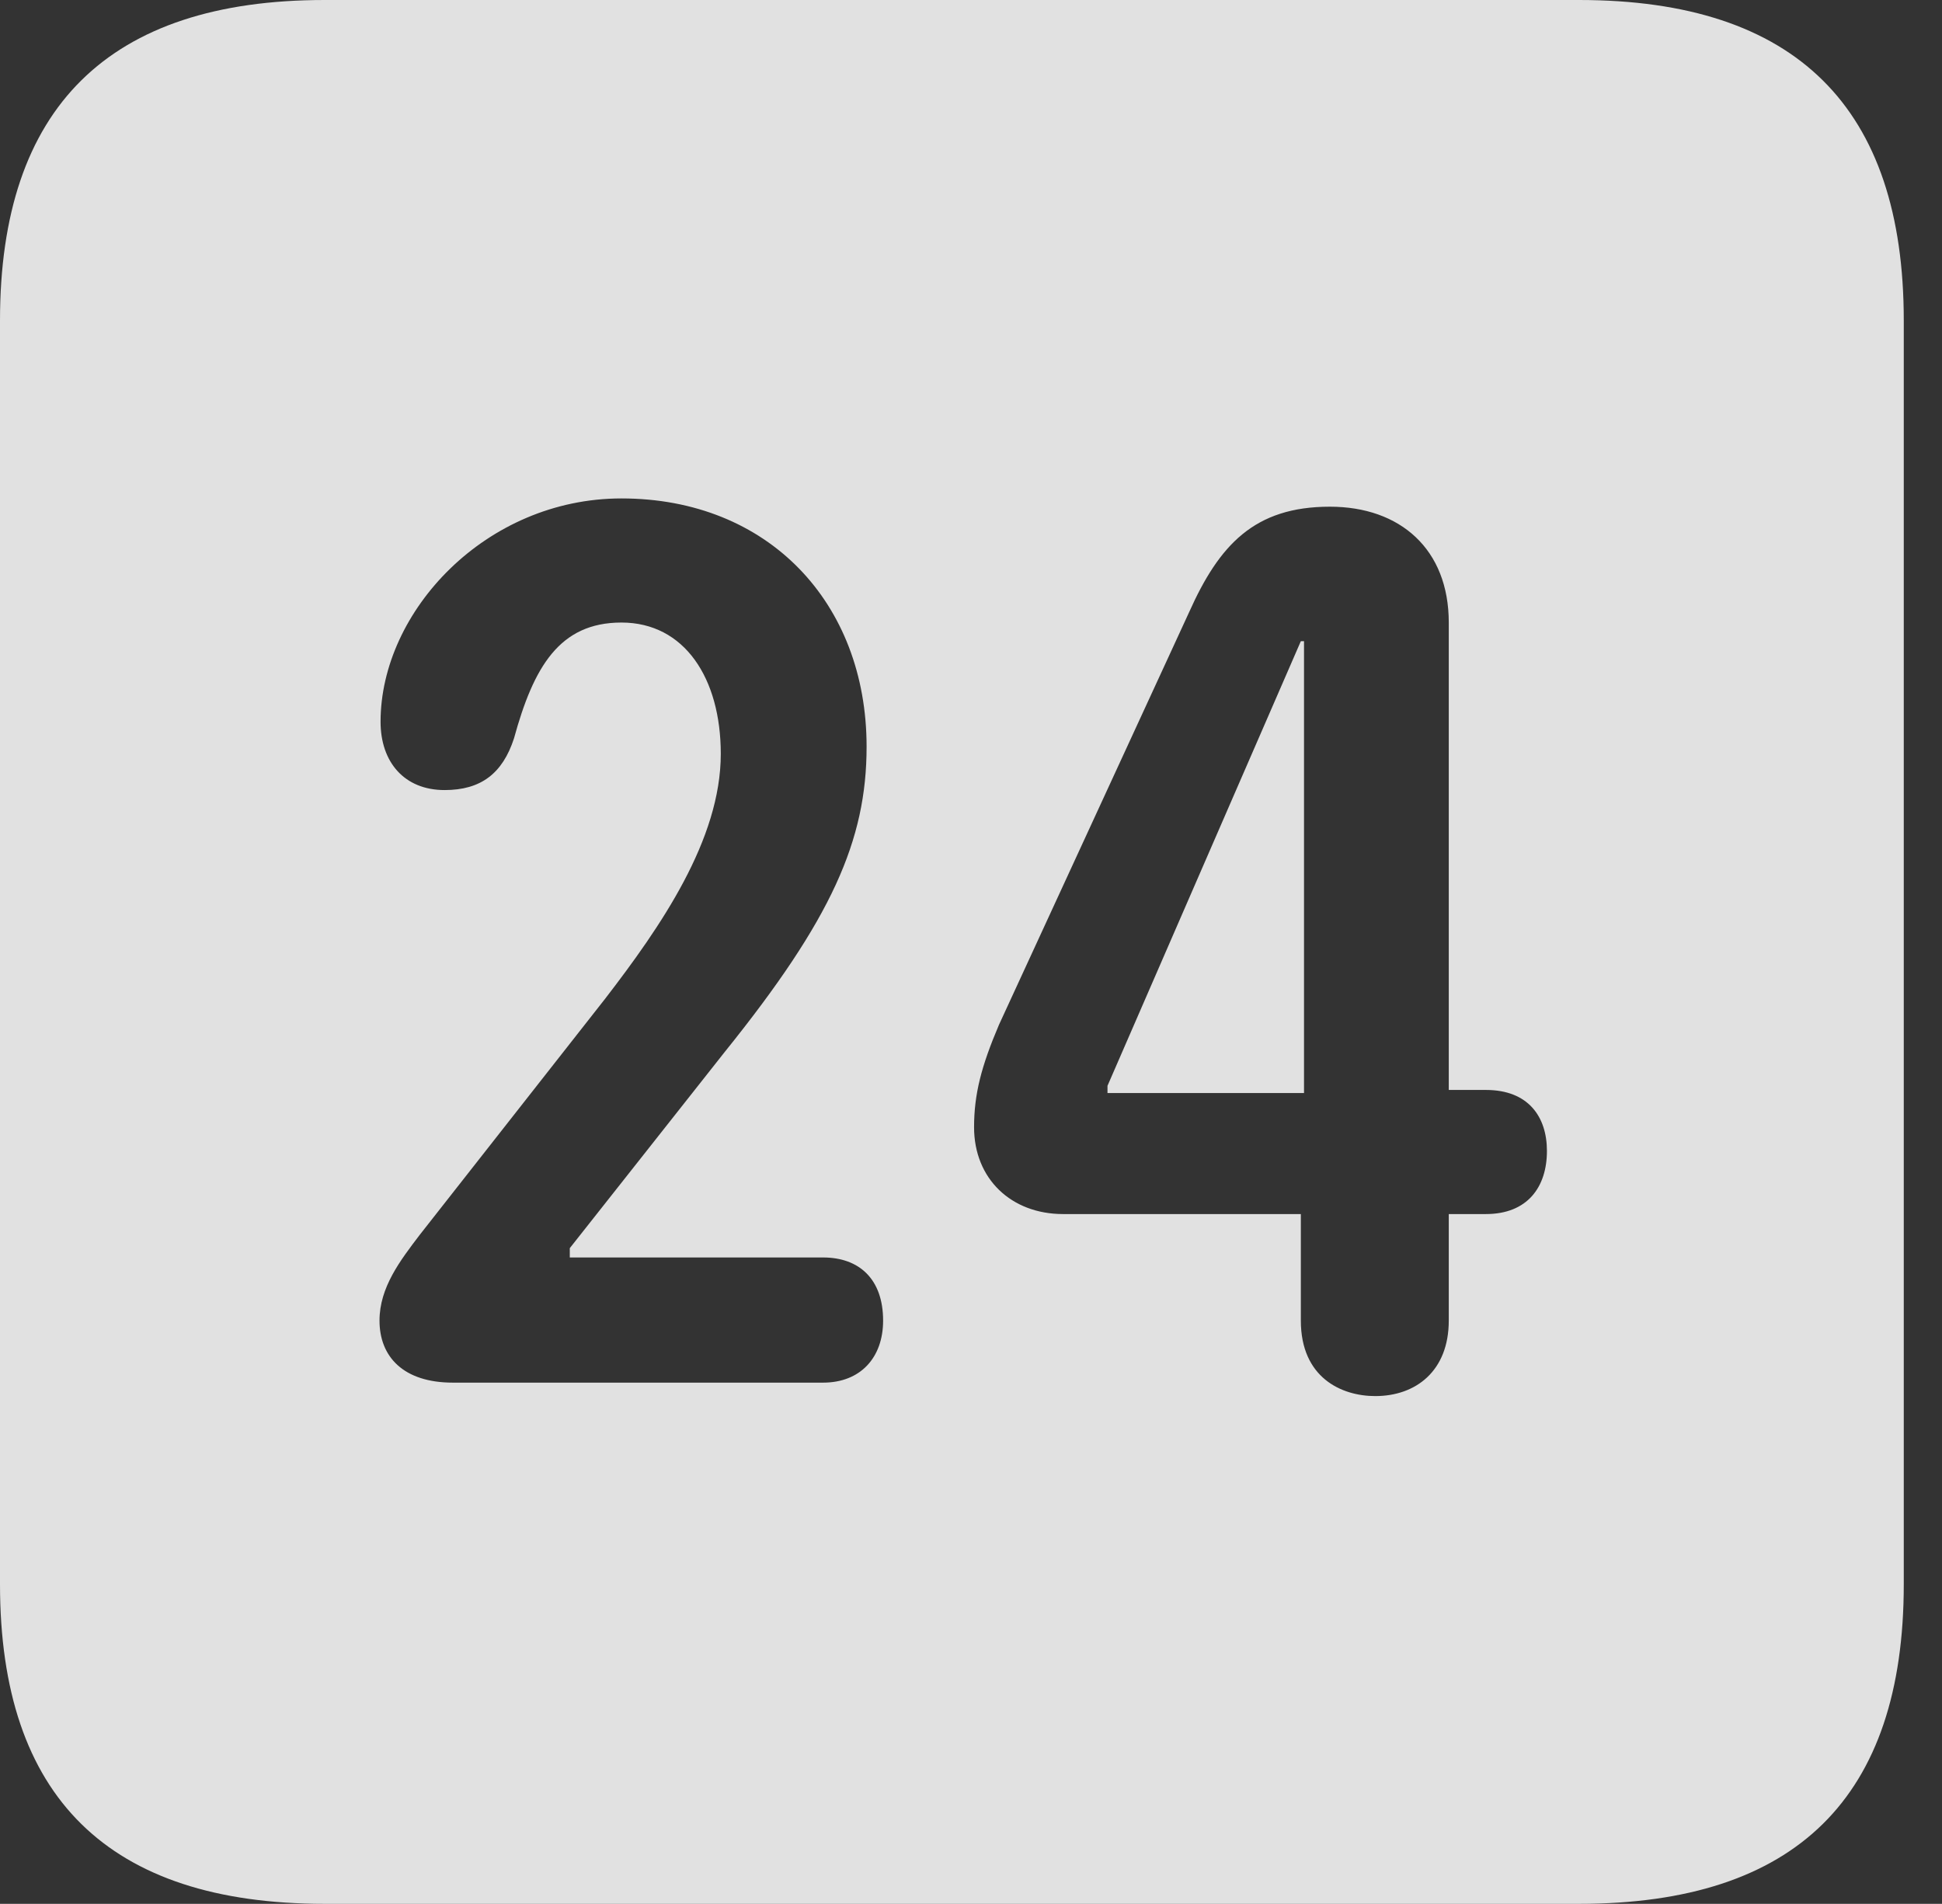 <?xml version="1.0" encoding="UTF-8"?>
<!--Generator: Apple Native CoreSVG 341-->
<!DOCTYPE svg
PUBLIC "-//W3C//DTD SVG 1.1//EN"
       "http://www.w3.org/Graphics/SVG/1.1/DTD/svg11.dtd">
<svg version="1.1" xmlns="http://www.w3.org/2000/svg" xmlns:xlink="http://www.w3.org/1999/xlink" viewBox="0 0 18.34 17.979">
 <rect x="0" y="0" width="18.34" height="17.979" fill="#333333" stroke="none"/>
 <g>
  <rect height="17.979" opacity="0" width="18.34" x="0" y="0"/>
  <path d="M17.979 3.027L17.979 14.961C17.979 16.973 16.963 17.979 14.912 17.979L3.066 17.979C1.025 17.979 0 16.973 0 14.961L0 3.027C0 1.016 1.025 0 3.066 0L14.912 0C16.963 0 17.979 1.016 17.979 3.027ZM11.23 5.781L9.434 9.678C9.268 10.068 9.199 10.332 9.199 10.645C9.199 11.133 9.551 11.465 10.039 11.465L12.285 11.465L12.285 12.471C12.285 13.008 12.666 13.184 12.988 13.184C13.369 13.184 13.682 12.949 13.682 12.471L13.682 11.465L14.033 11.465C14.424 11.465 14.609 11.211 14.609 10.869C14.609 10.547 14.434 10.293 14.033 10.293L13.682 10.293L13.682 5.879C13.682 5.186 13.223 4.785 12.559 4.785C11.846 4.785 11.514 5.146 11.23 5.781ZM3.594 6.816C3.594 7.197 3.818 7.461 4.199 7.461C4.541 7.461 4.746 7.305 4.854 6.973C5.039 6.299 5.283 5.879 5.869 5.879C6.465 5.879 6.807 6.406 6.807 7.119C6.807 7.93 6.24 8.75 5.713 9.434L3.965 11.66C3.779 11.904 3.584 12.158 3.584 12.471C3.584 12.812 3.809 13.057 4.277 13.057L7.773 13.057C8.125 13.057 8.34 12.822 8.34 12.471C8.34 12.08 8.115 11.875 7.773 11.875L5.381 11.875L5.381 11.787L6.846 9.932C7.852 8.682 8.184 7.939 8.184 7.051C8.184 5.693 7.256 4.707 5.869 4.707C4.59 4.707 3.594 5.771 3.594 6.816ZM12.315 10.322L10.459 10.322L10.459 10.254L12.285 6.055L12.315 6.055Z" fill="white" fill-opacity="0.85"/>
 </g>
</svg>
